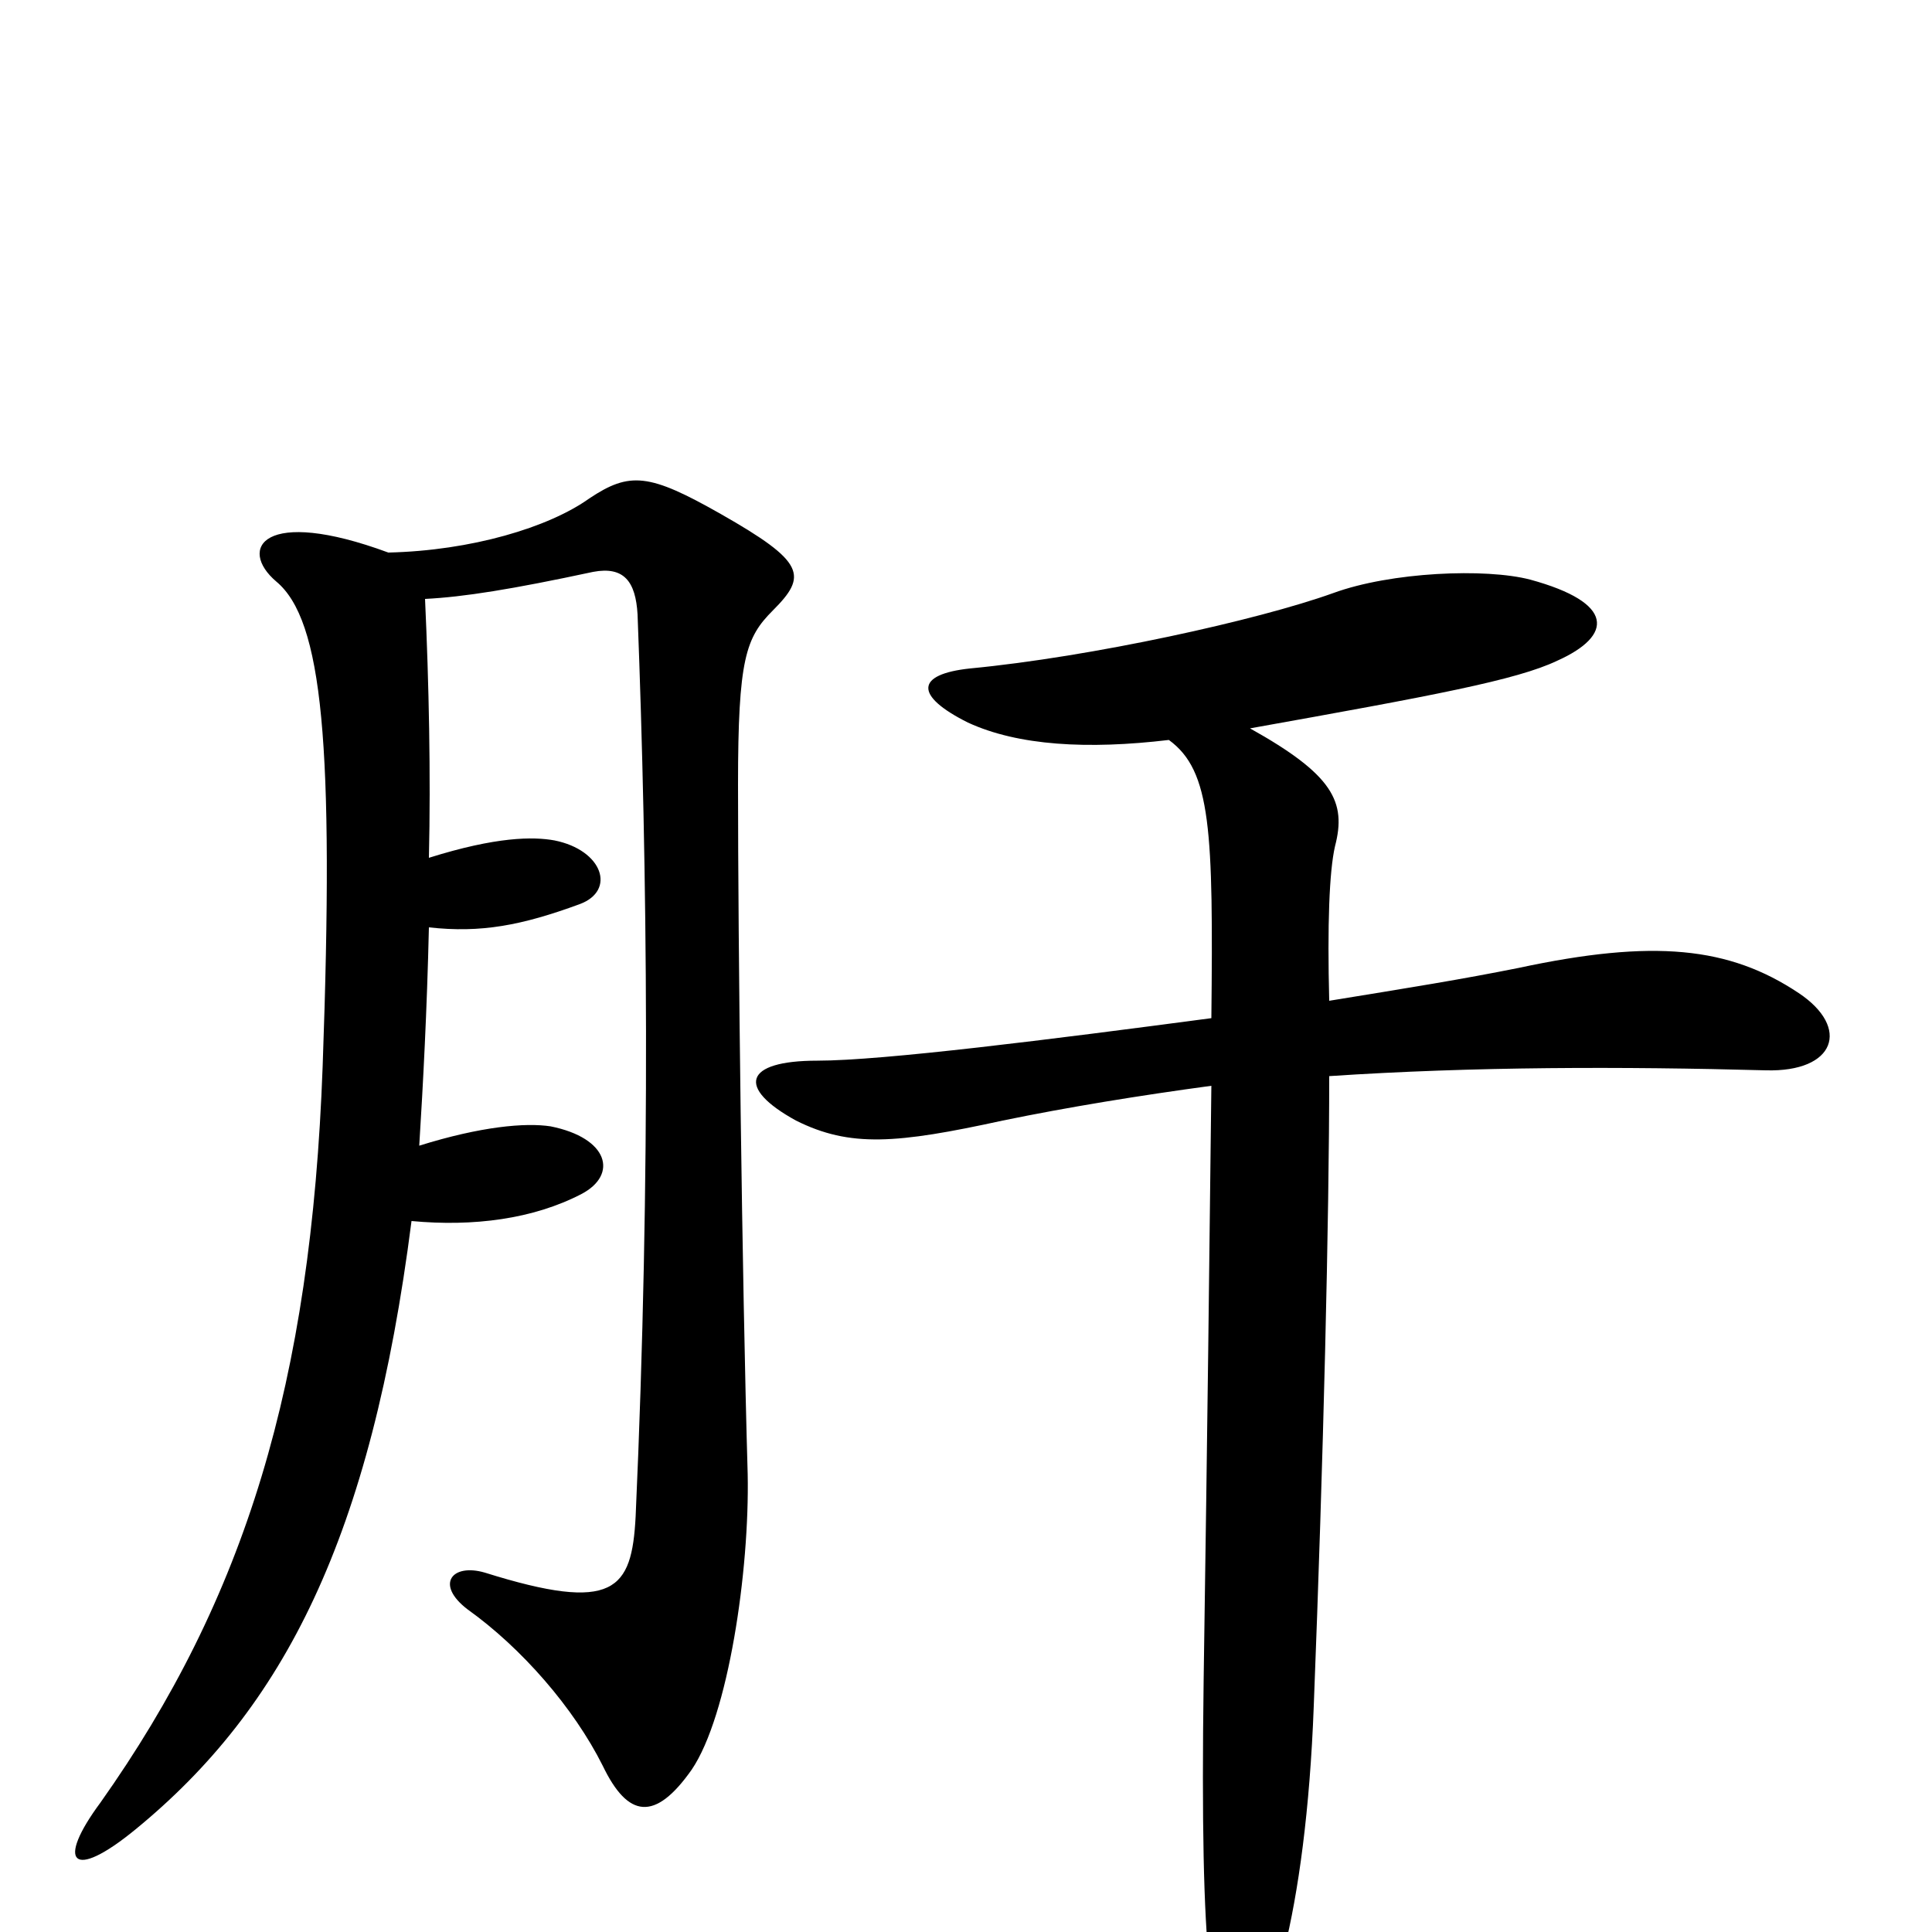<svg xmlns="http://www.w3.org/2000/svg" viewBox="0 -1000 1000 1000">
	<path fill="#000000" d="M400 -684C418 -702 417 -709 373 -734C336 -755 326 -756 305 -742C284 -727 244 -715 201 -714C136 -738 123 -716 143 -699C167 -679 173 -615 167 -448C161 -284 127 -173 52 -67C29 -36 37 -26 70 -53C147 -116 192 -204 213 -368C245 -365 276 -369 301 -382C320 -392 315 -411 285 -417C272 -419 249 -417 217 -407C219 -439 221 -477 222 -520C249 -517 270 -521 300 -532C319 -539 312 -560 287 -565C276 -567 257 -567 222 -556C223 -599 222 -646 220 -690C240 -691 265 -695 307 -704C323 -707 329 -699 330 -682C335 -551 337 -393 329 -215C327 -177 318 -165 251 -186C234 -191 225 -180 242 -167C270 -147 297 -116 312 -86C325 -59 339 -57 358 -84C377 -112 388 -187 387 -237C384 -341 382 -511 382 -594C382 -659 386 -670 400 -684ZM931 -486C895 -510 856 -514 786 -499C756 -493 731 -489 688 -482C687 -521 688 -549 691 -562C697 -585 690 -599 647 -623C742 -640 785 -648 806 -658C835 -671 836 -688 792 -700C769 -706 720 -704 690 -693C651 -679 565 -660 502 -654C474 -651 473 -640 501 -626C527 -614 563 -612 605 -617C627 -601 628 -570 627 -473C544 -462 457 -451 423 -451C385 -451 381 -437 412 -420C440 -406 464 -408 519 -420C553 -427 590 -433 627 -438C626 -350 625 -264 623 -130C621 17 627 55 641 55C656 55 676 -9 680 -117C685 -245 688 -370 688 -443C763 -448 840 -448 914 -446C950 -445 958 -468 931 -486Z"/>
</svg>